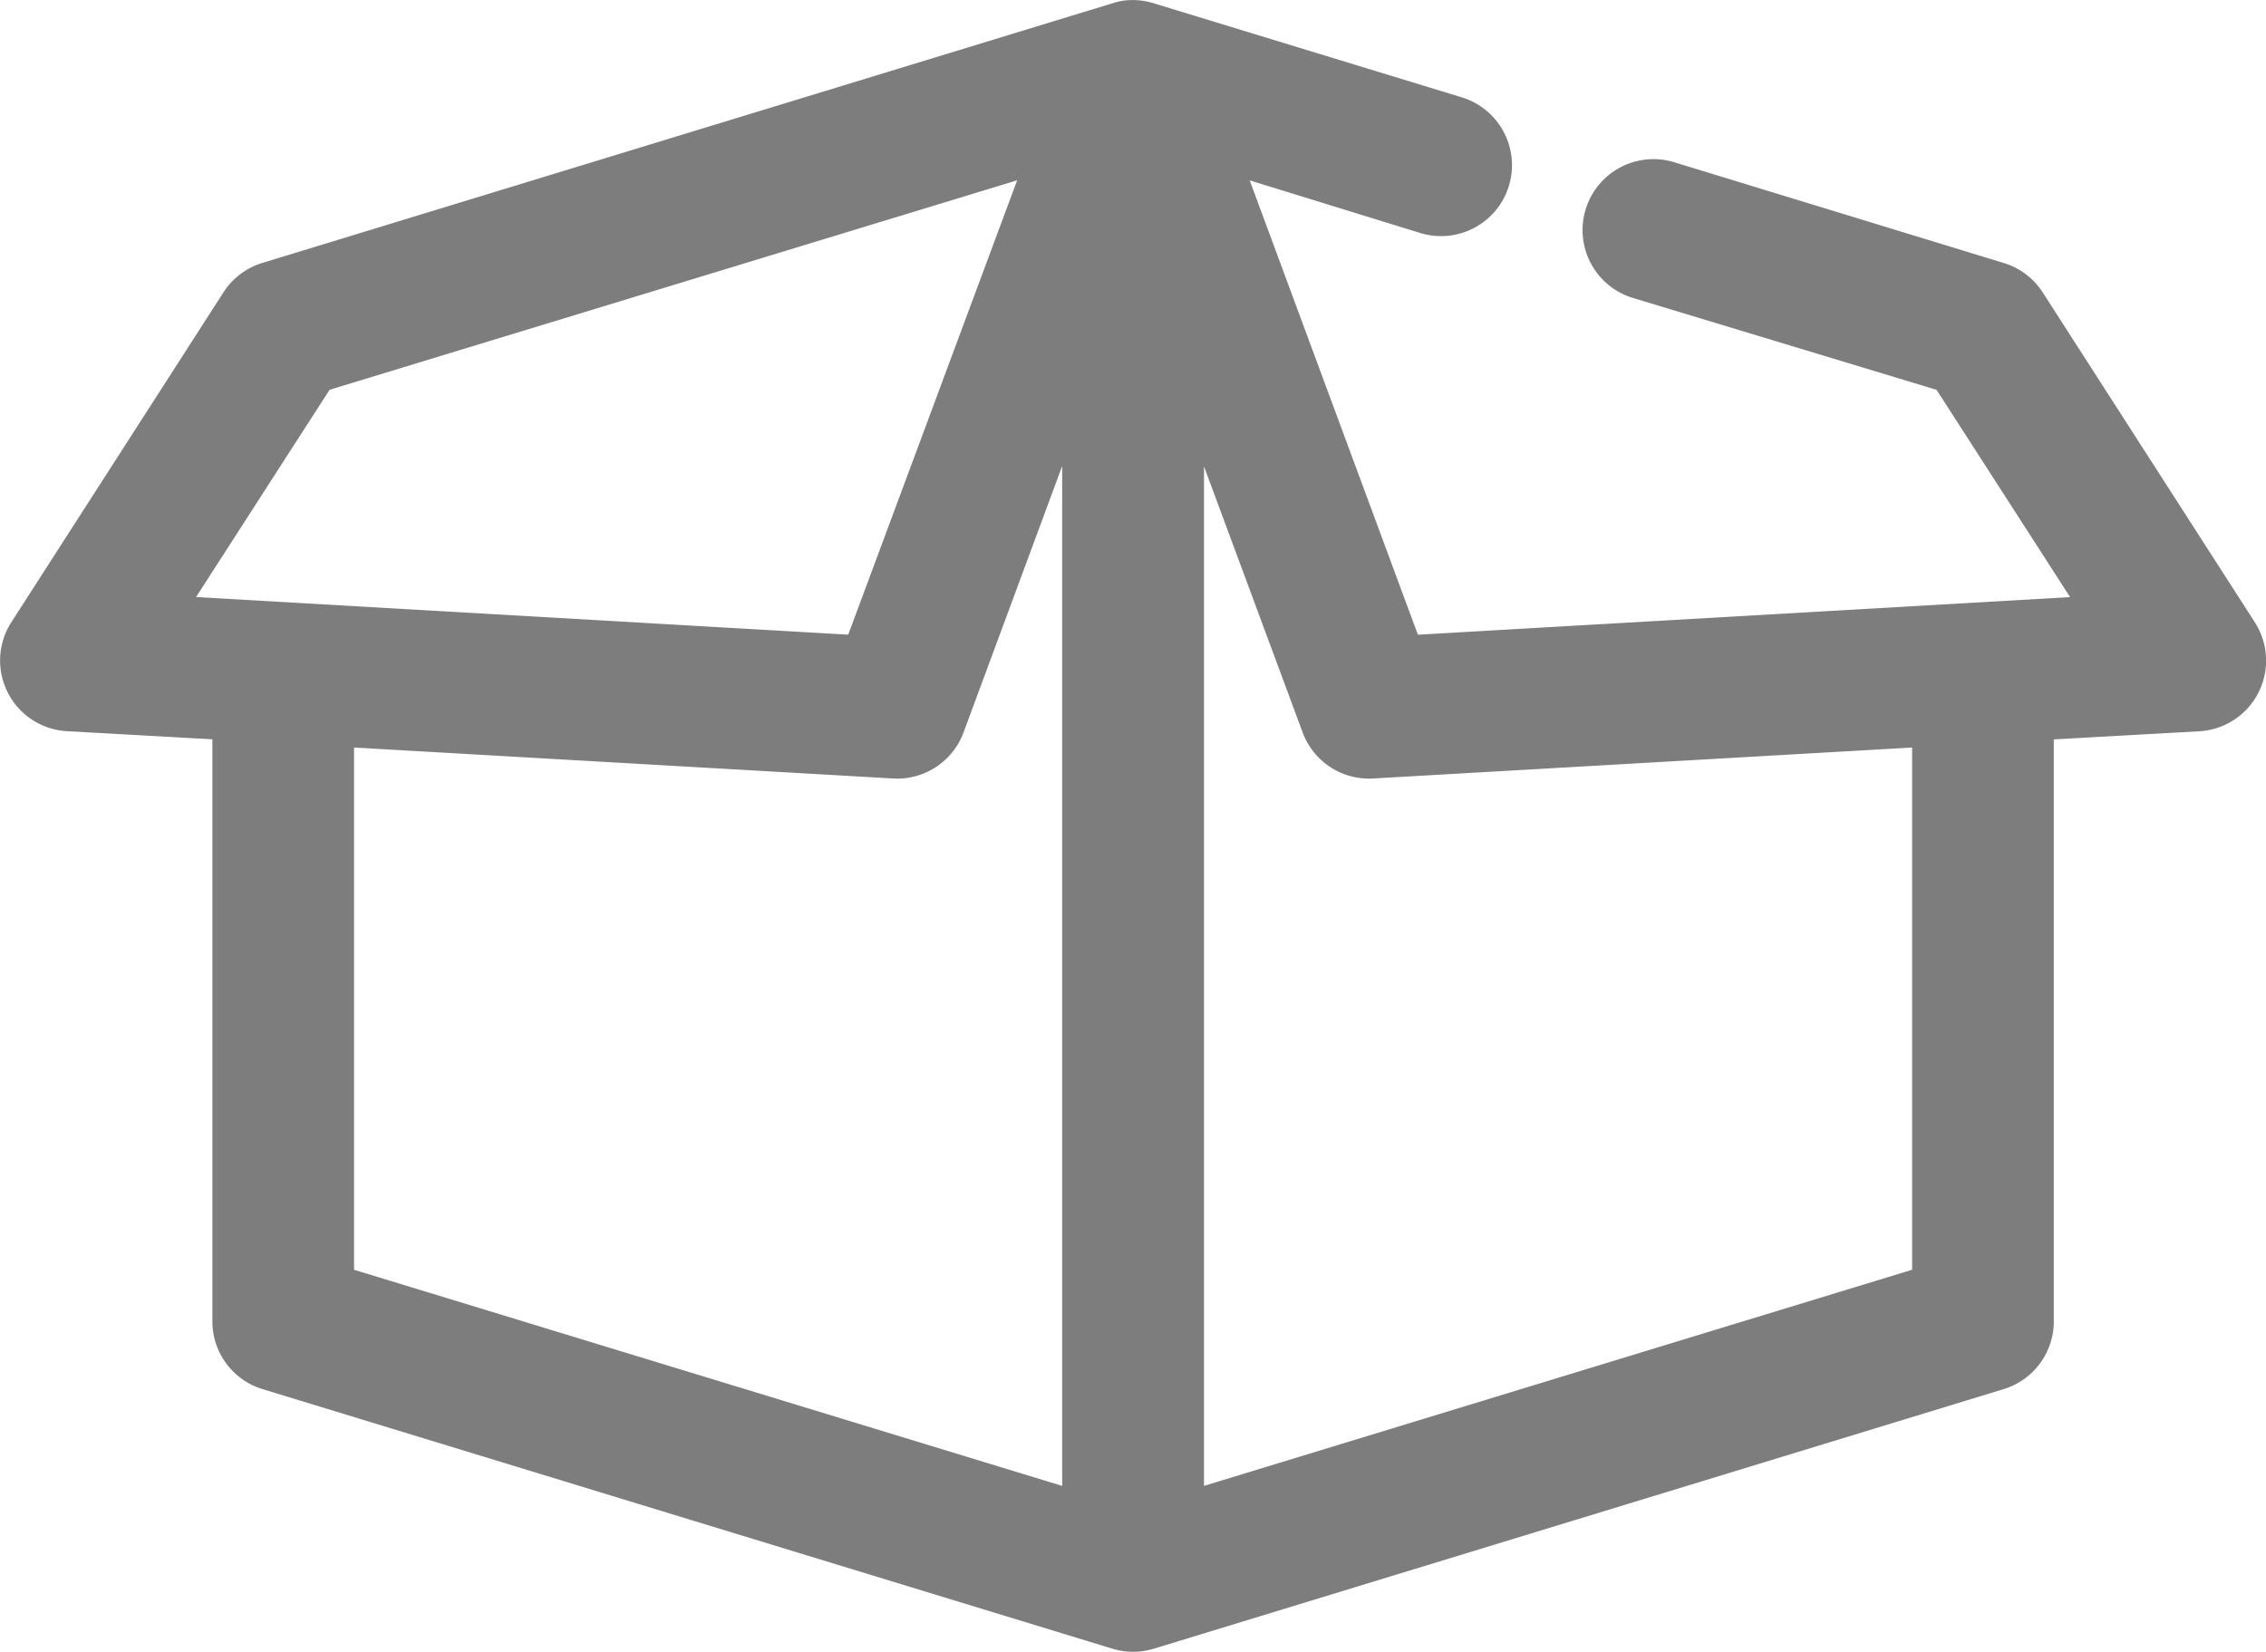 <svg xmlns="http://www.w3.org/2000/svg" width="96" height="70" viewBox="0 0 96 70">
  <path id="Path_1726" data-name="Path 1726" d="M49.7,967.35a3.008,3.008,0,0,0-.563.125l-36.006,11a3,3,0,0,0-1.657,1.25l-9,14a3,3,0,0,0,2.375,4.595l6.157.344v24.692a3,3,0,0,0,2.125,2.844l36.006,11a3,3,0,0,0,1.75,0l36.006-11a3,3,0,0,0,2.125-2.844V998.668l6.157-.344a3,3,0,0,0,2.375-4.595l-9-14a3,3,0,0,0-1.657-1.25l-14-4.282a3.006,3.006,0,0,0-1.75,5.751l12.908,3.907,5.657,8.783-27.63,1.594-7.126-19.253,7.189,2.219a3.006,3.006,0,1,0,1.75-5.751l-13-3.97a3,3,0,0,0-1.188-.125ZM45.1,974.976,37.943,994.23l-27.629-1.594,5.657-8.783,29.13-8.877Zm1.907,12.1V1030.3l-30-9.158V999.012l22.848,1.313a3,3,0,0,0,2.969-1.938l4.188-11.315Zm6,0L57.2,998.387a3,3,0,0,0,2.969,1.938l22.847-1.313v22.129l-30,9.158V987.072Z" transform="translate(-2.008 -967.336)" fill="#7d7d7d"/>
</svg>
